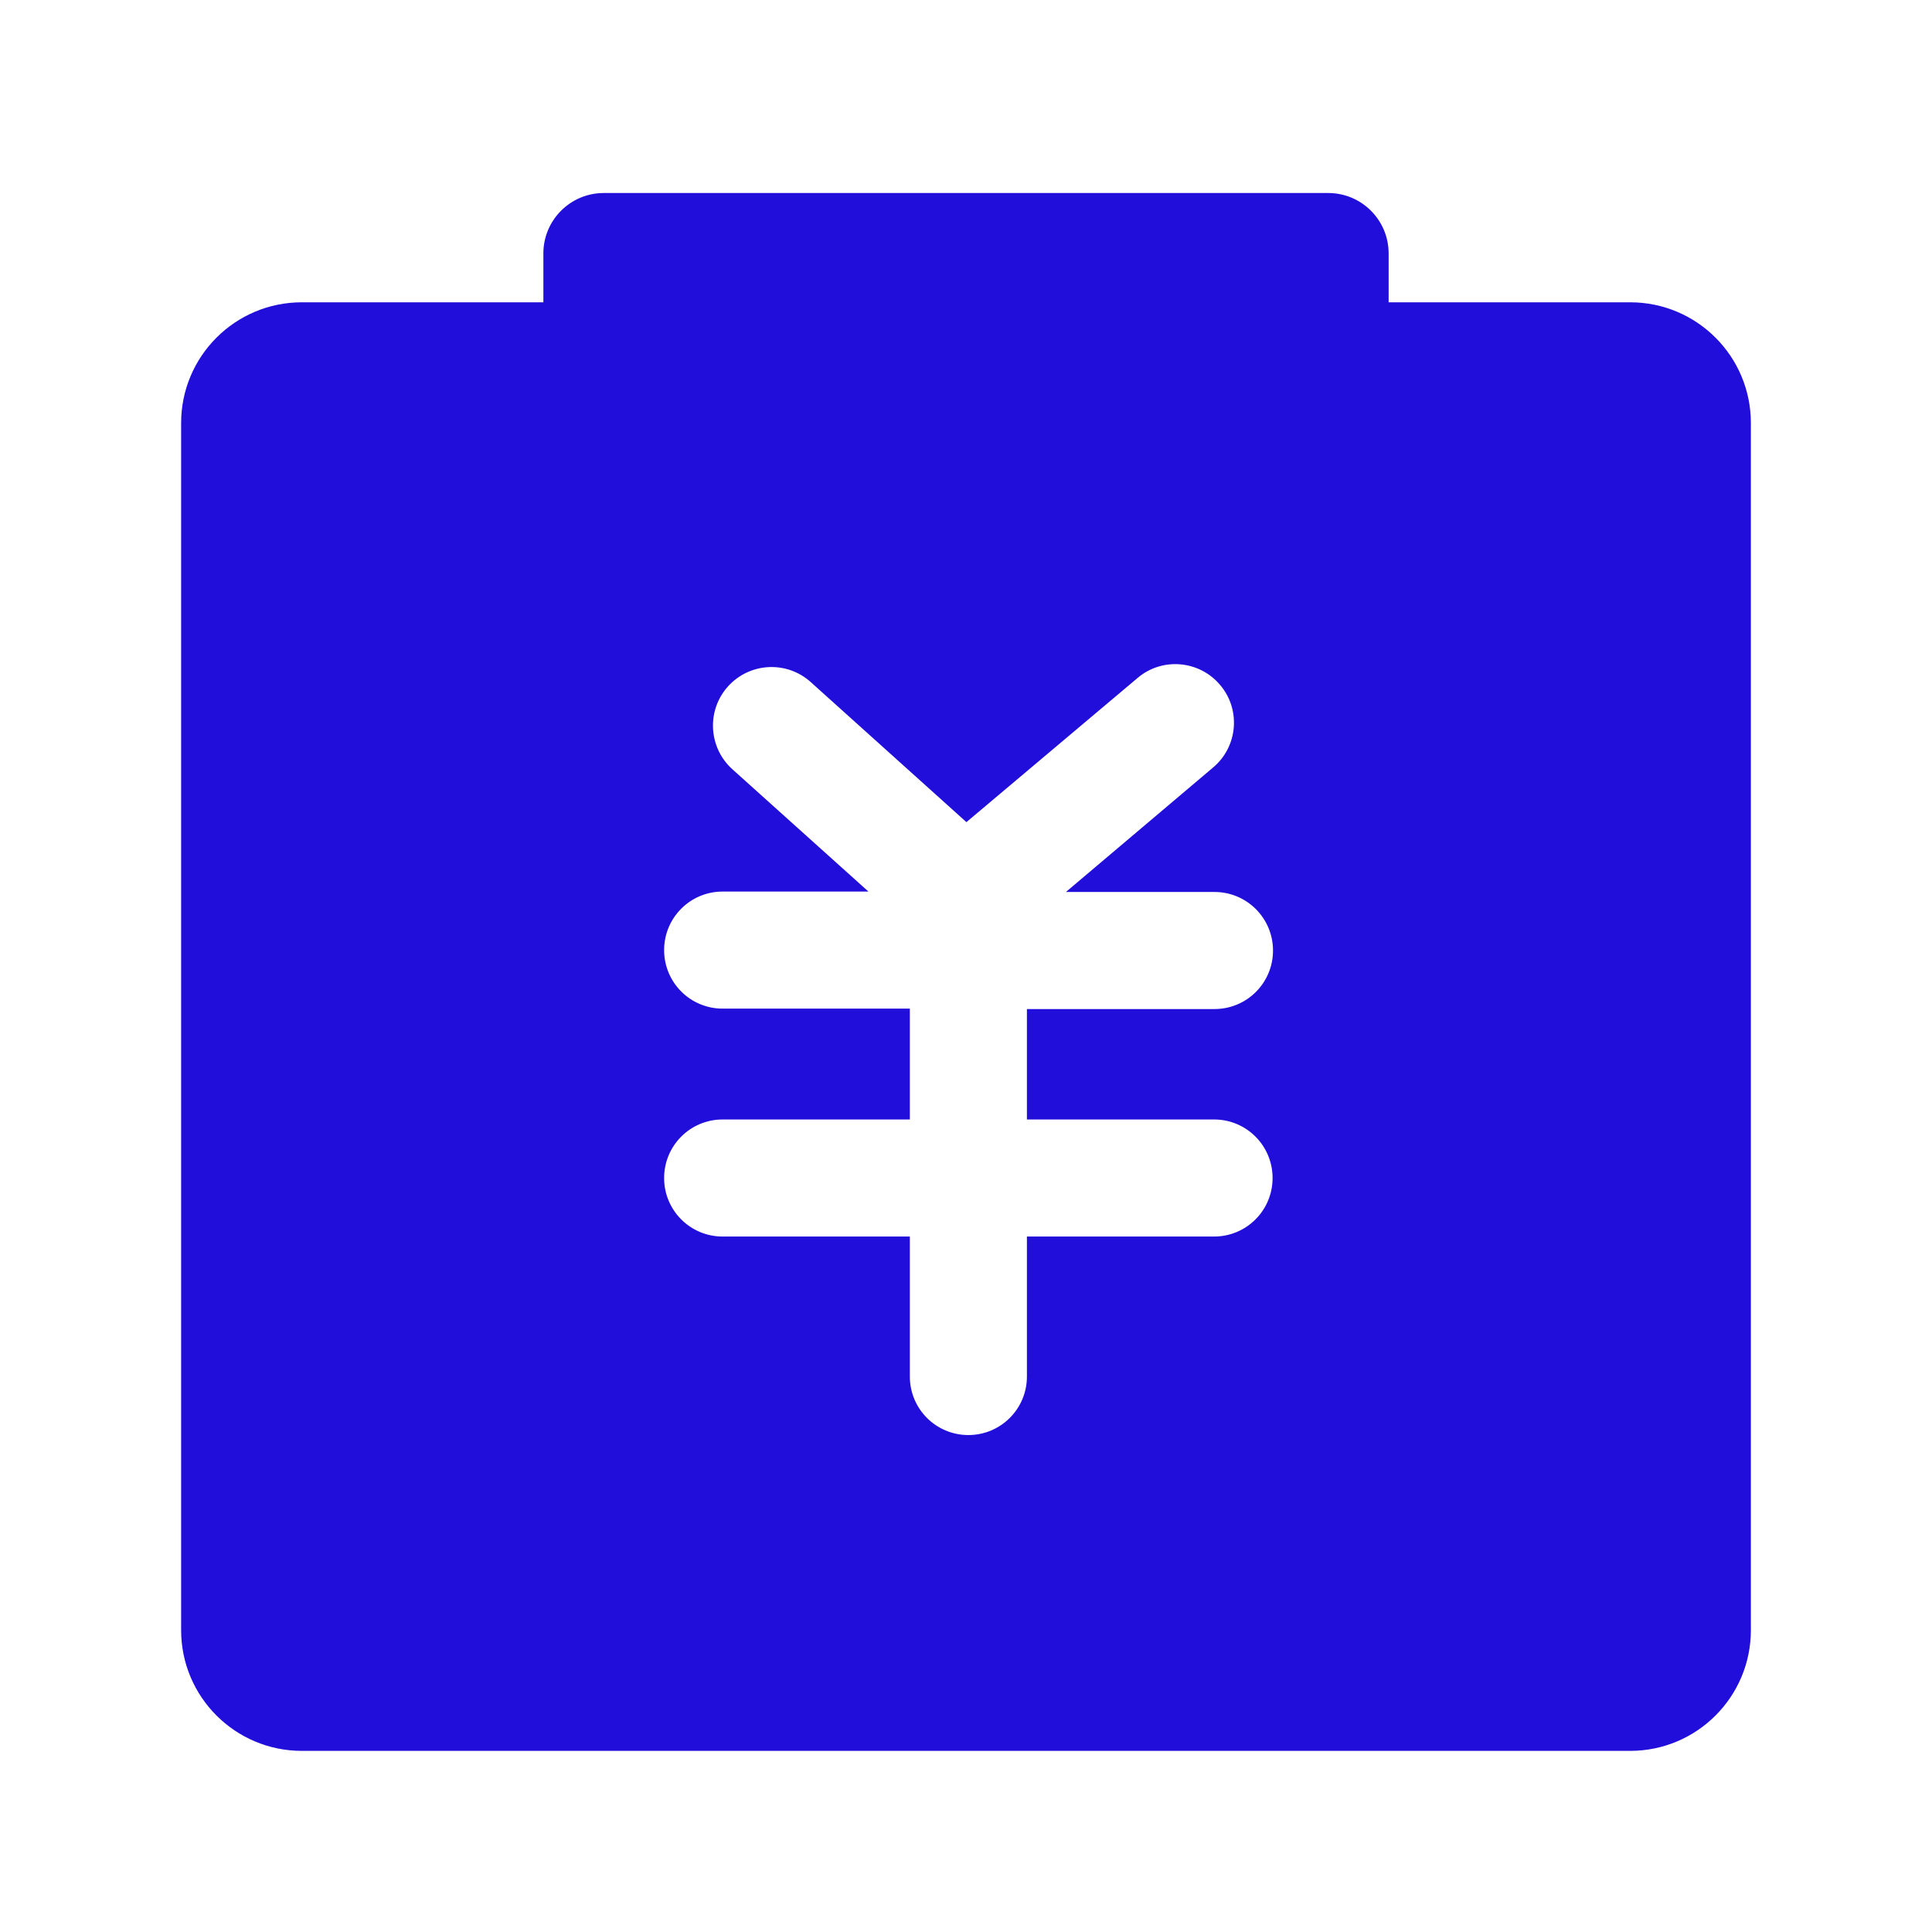 <?xml version="1.0" encoding="UTF-8"?>
<svg width="32px" height="32px" viewBox="0 0 32 32" version="1.1" xmlns="http://www.w3.org/2000/svg" xmlns:xlink="http://www.w3.org/1999/xlink">
    <!-- Generator: Sketch 58 (84663) - https://sketch.com -->
    <title>icon_ic_pay_02</title>
    <desc>Created with Sketch.</desc>
    <g id="icon_ic_pay_02" stroke="none" stroke-width="1" fill="none" fill-rule="evenodd">
        <path d="M22,3.197 C22.552,3.197 23,3.645 23,4.197 L23,5.007 L27,5.007 C28.105,5.007 29,5.902 29,7.007 L29,27 C29,28.105 28.105,29 27,29 L5,29 C3.895,29 3,28.105 3,27 L3,7.007 C3,5.902 3.895,5.007 5,5.007 L9,5.007 L9,4.197 C9,3.645 9.448,3.197 10,3.197 L22,3.197 Z M18.841,11.23 L16.007,13.617 L13.429,11.298 C13.031,10.939 12.417,10.971 12.058,11.369 C11.7,11.766 11.732,12.381 12.129,12.74 L14.384,14.767 L11.969,14.767 C11.433,14.767 11,15.2 11,15.737 C11,16.273 11.433,16.706 11.969,16.706 L15.07,16.706 L15.07,18.542 L11.969,18.542 C11.433,18.542 11,18.975 11,19.512 C11,20.048 11.433,20.481 11.969,20.481 L15.07,20.481 L15.07,22.8 C15.07,23.336 15.503,23.769 16.039,23.769 C16.575,23.769 17.009,23.336 17.009,22.8 L17.009,20.481 L20.109,20.481 C20.645,20.481 21.078,20.048 21.078,19.512 C21.078,18.975 20.645,18.542 20.109,18.542 L17.009,18.542 L17.009,16.713 L20.116,16.713 C20.652,16.713 21.085,16.28 21.085,15.744 C21.085,15.208 20.652,14.774 20.116,14.774 L17.655,14.774 L20.094,12.711 C20.503,12.367 20.556,11.752 20.208,11.344 C19.864,10.936 19.249,10.882 18.841,11.23 Z" id="形状结合" fill="#220EDB"></path>
    </g>
</svg>
